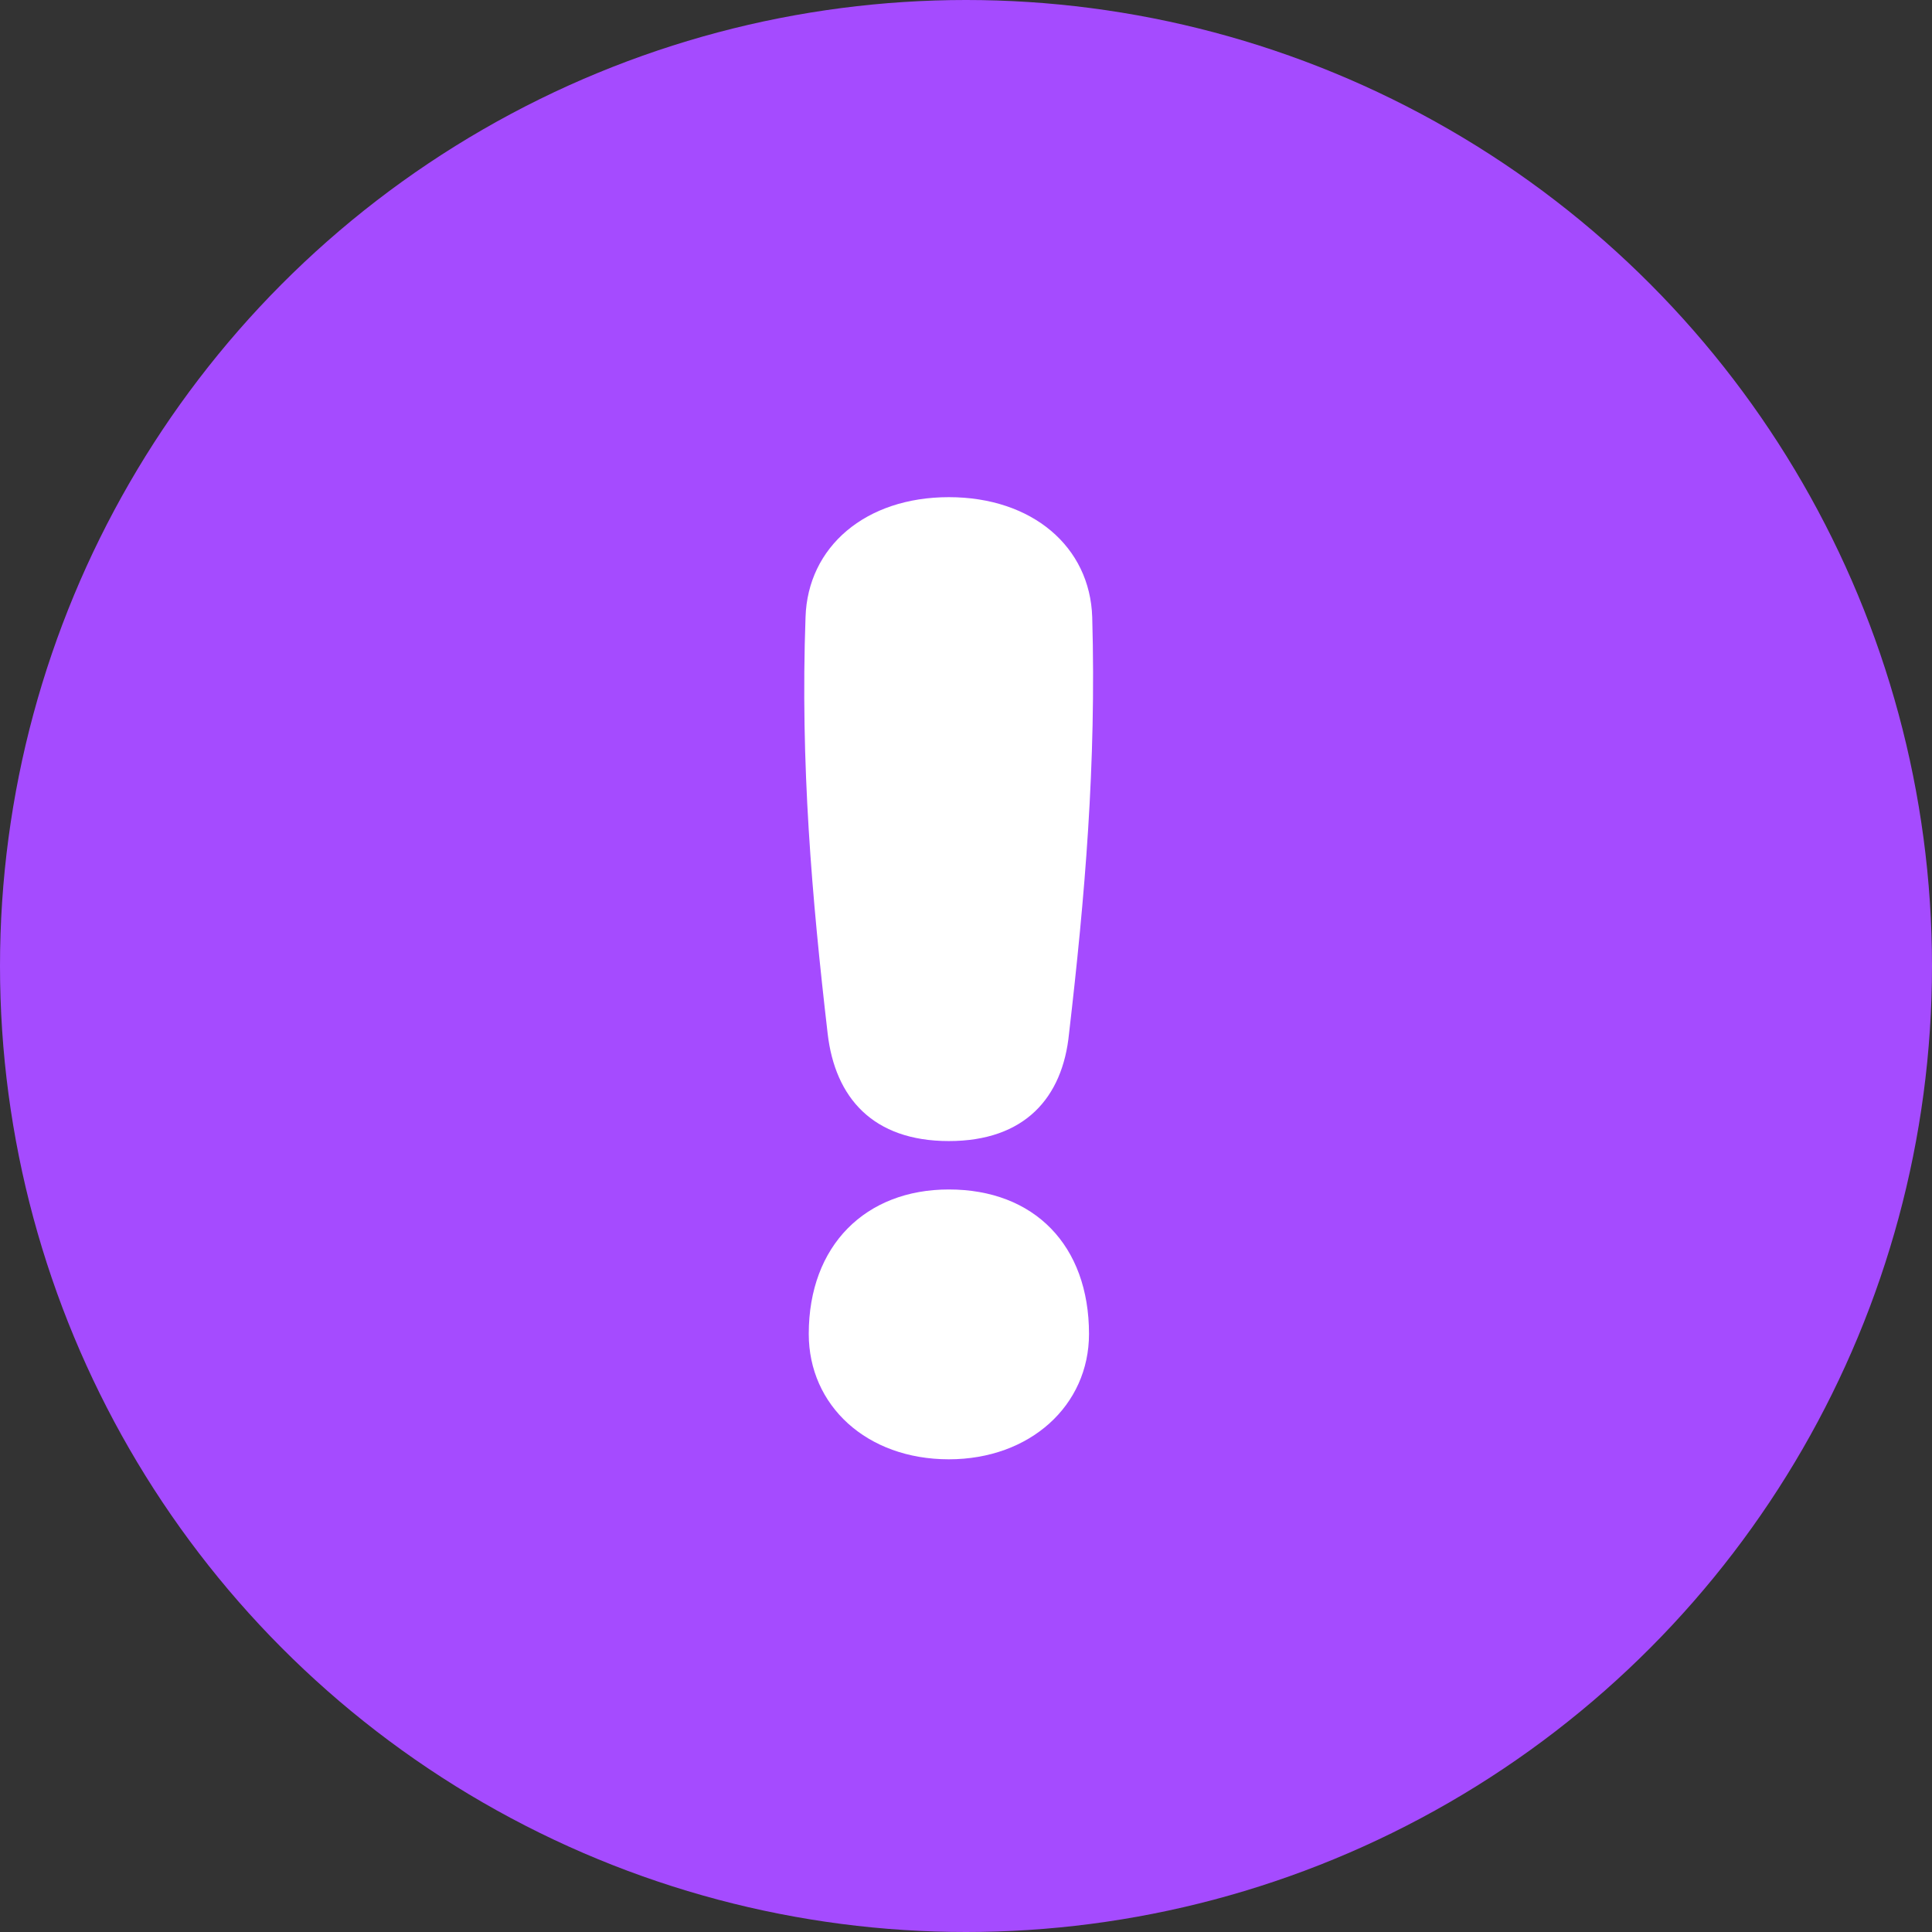 <svg width="18" height="18" viewBox="0 0 18 18" fill="none" xmlns="http://www.w3.org/2000/svg">
<rect x="0" y="0" width="18" height="18" fill="#333333" stroke="none"/>
<circle cx="9" cy="9" r="9" fill="#A54BFF"/>
<path d="M7.711 9.629C7.564 8.363 7.456 7.116 7.505 5.751C7.525 5.093 8.065 4.632 8.84 4.632C9.616 4.632 10.156 5.093 10.176 5.751C10.215 7.116 10.107 8.363 9.96 9.629C9.901 10.228 9.547 10.631 8.84 10.631C8.134 10.631 7.78 10.228 7.711 9.629ZM7.535 12.428C7.535 11.603 8.065 11.082 8.84 11.082C9.636 11.082 10.146 11.603 10.146 12.428C10.146 13.095 9.596 13.596 8.84 13.596C8.075 13.596 7.535 13.095 7.535 12.428Z" fill="white"/>
</svg>
